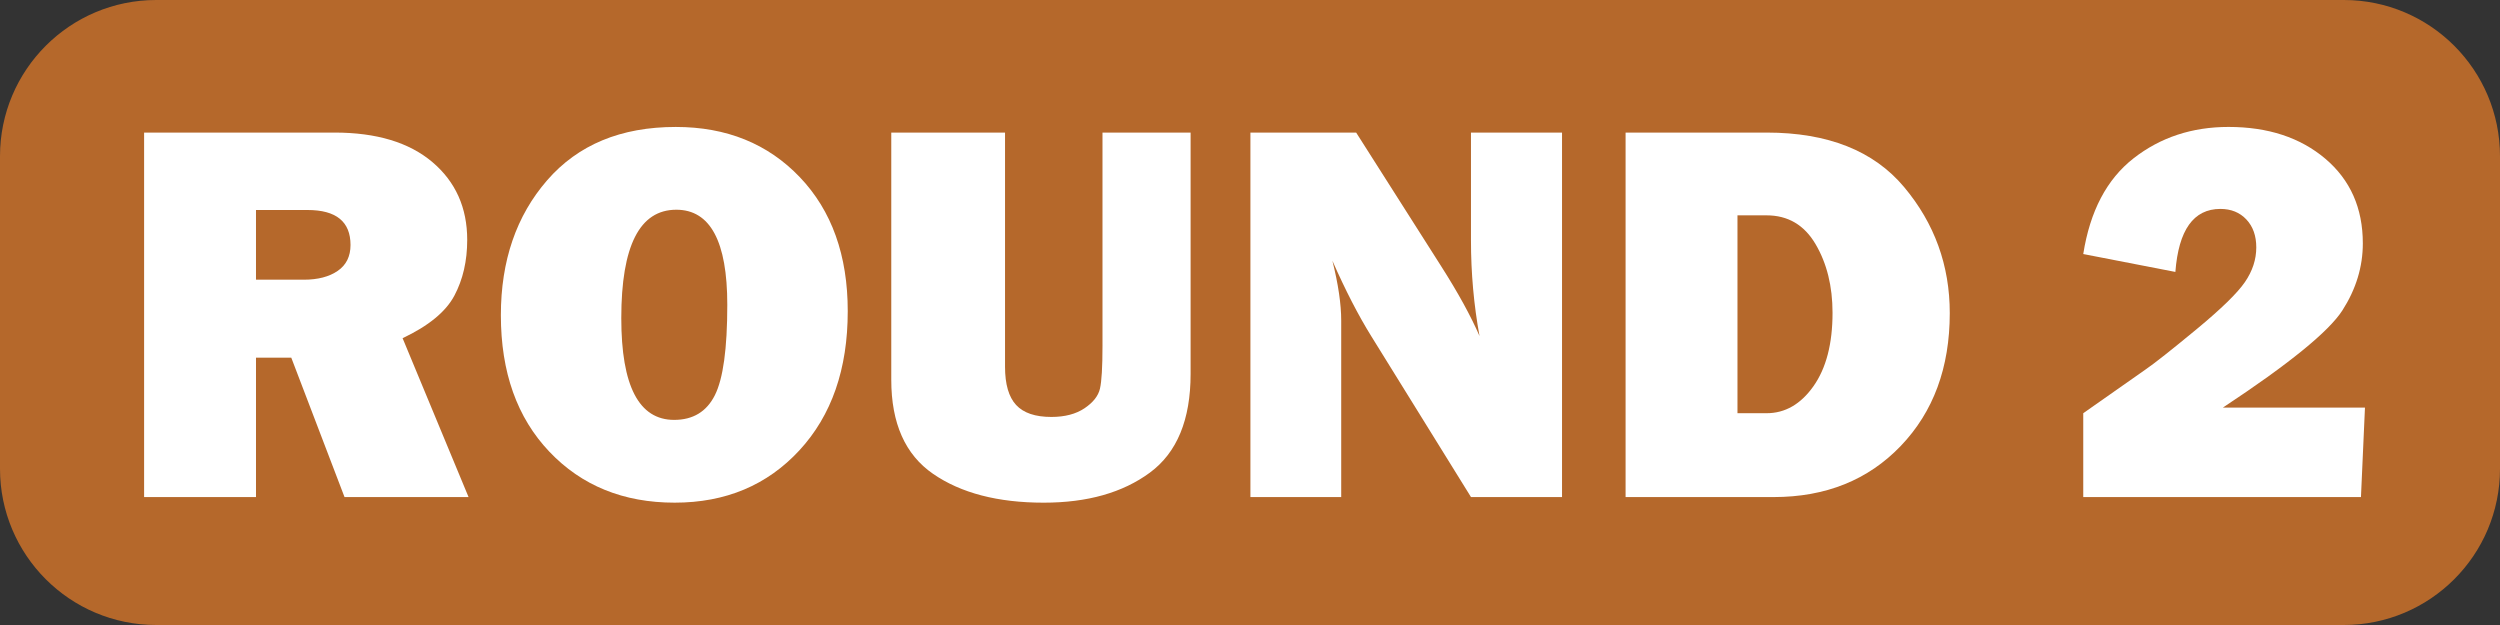 <?xml version="1.0" encoding="utf-8"?>
<!-- Generator: Adobe Illustrator 27.3.0, SVG Export Plug-In . SVG Version: 6.00 Build 0)  -->
<svg version="1.1" id="Layer_1" xmlns="http://www.w3.org/2000/svg" xmlns:xlink="http://www.w3.org/1999/xlink" x="0px" y="0px"
	 viewBox="0 0 2048 512" style="enable-background:new 0 0 2048 512;" xml:space="preserve">
<rect x="0" y="0" width="2048" height="512" fill="#333333" stroke="none"/>
<style type="text/css">
	.st0{fill:#4B5CBA;}
	.st1{fill:#B5682B;}
	.st2{fill:#FFFFFF;}
</style>
<path class="st1" d="M1920,512H128C57.31,512,0,454.69,0,384V128C0,57.31,57.31,0,128,0h1792c70.69,0,128,57.31,128,128v256
	C2048,454.69,1990.69,512,1920,512z"/>
<g>
	<path class="st2" d="M383.84,407.19H282.23L238.61,293h-28.9v114.19h-91.66V108.6h155.97c34.42,0,61.14,8.06,80.17,24.17
		c19.03,16.12,28.55,37.37,28.55,63.77c0,17.21-3.5,32.41-10.5,45.61c-7,13.2-21.15,24.83-42.44,34.89L383.84,407.19z
		 M209.71,229.13h39.16c11.52,0,20.78-2.41,27.78-7.22s10.5-11.88,10.5-21.22c0-19.1-11.74-28.66-35.22-28.66h-42.22V229.13z"/>
	<path class="st2" d="M552.71,411.78c-42,0-76.23-13.92-102.7-41.78c-26.47-27.85-39.7-65.11-39.7-111.78
		c0-44.62,12.65-81.48,37.95-110.58c25.3-29.09,60.41-43.64,105.33-43.64c41.56,0,75.43,13.71,101.61,41.13
		c26.17,27.42,39.27,64.02,39.27,109.81c0,47.4-13.2,85.39-39.59,113.97C628.47,397.49,594.42,411.78,552.71,411.78z M552.27,343.97
		c15.46,0,26.58-6.74,33.36-20.23c6.78-13.49,10.17-38.17,10.17-74.05c0-51.92-13.93-77.88-41.78-77.88
		c-30.04,0-45.06,29.61-45.06,88.81C508.96,316.19,523.4,343.97,552.27,343.97z"/>
	<path class="st2" d="M975.34,108.6v197.75c0,37.48-11.12,64.42-33.36,80.83c-22.24,16.41-51.22,24.61-86.95,24.61
		c-37.62,0-67.85-7.88-90.67-23.62c-22.83-15.75-34.23-41.42-34.23-77V108.6h93.19v191.84c0,14.29,3.01,24.72,9.05,31.28
		s15.67,9.84,28.91,9.84c11.05,0,20.1-2.37,27.16-7.11c7.05-4.74,11.27-10.1,12.65-16.08c1.38-5.98,2.07-17.64,2.07-35V108.6H975.34
		z"/>
	<path class="st2" d="M1279.62,407.19h-74.59l-81.78-131.93c-10.5-16.92-21.08-37.47-31.75-61.66c4.81,19.25,7.22,35.58,7.22,49
		v144.59h-74.38V108.6h86.62l69.57,109.37c13.86,21.73,24.35,40.84,31.49,57.32c-4.67-25.52-7-51.62-7-78.31V108.6h74.59V407.19z"/>
	<path class="st2" d="M1331.68,407.19V108.6h115.5c50.17,0,87.72,14.88,112.66,44.63s37.41,64.17,37.41,103.25
		c0,44.62-13.38,80.9-40.14,108.83c-26.76,27.93-61.51,41.89-104.23,41.89H1331.68z M1423.34,338.5h23.84
		c15.17,0,27.96-7.36,38.39-22.09c10.42-14.73,15.64-34.78,15.64-60.16c0-21.73-4.63-40.47-13.89-56.22
		c-9.26-15.75-22.64-23.62-40.14-23.62h-23.84V338.5z"/>
	<path class="st2" d="M1937.38,333.91l-3.28,73.28h-227.5V338.5l50.83-35.66c7.45-5.1,21.36-16.08,41.74-32.92
		c20.37-16.84,33.67-29.78,39.87-38.83c6.21-9.04,9.31-18.52,9.31-28.44c0-9.48-2.71-17.1-8.12-22.86
		c-5.41-5.76-12.51-8.64-21.29-8.64c-21.95,0-34.24,17.21-36.87,51.62l-75.47-14.66c5.54-35.14,19.28-61.28,41.23-78.42
		c21.95-17.13,47.87-25.7,77.77-25.7c32.38,0,58.81,8.68,79.3,26.03c20.49,17.36,30.73,40.47,30.73,69.34
		c0,19.25-5.58,37.55-16.73,54.91c-11.16,17.36-43.79,43.9-97.89,79.62H1937.38z"/>
</g>
</svg>

